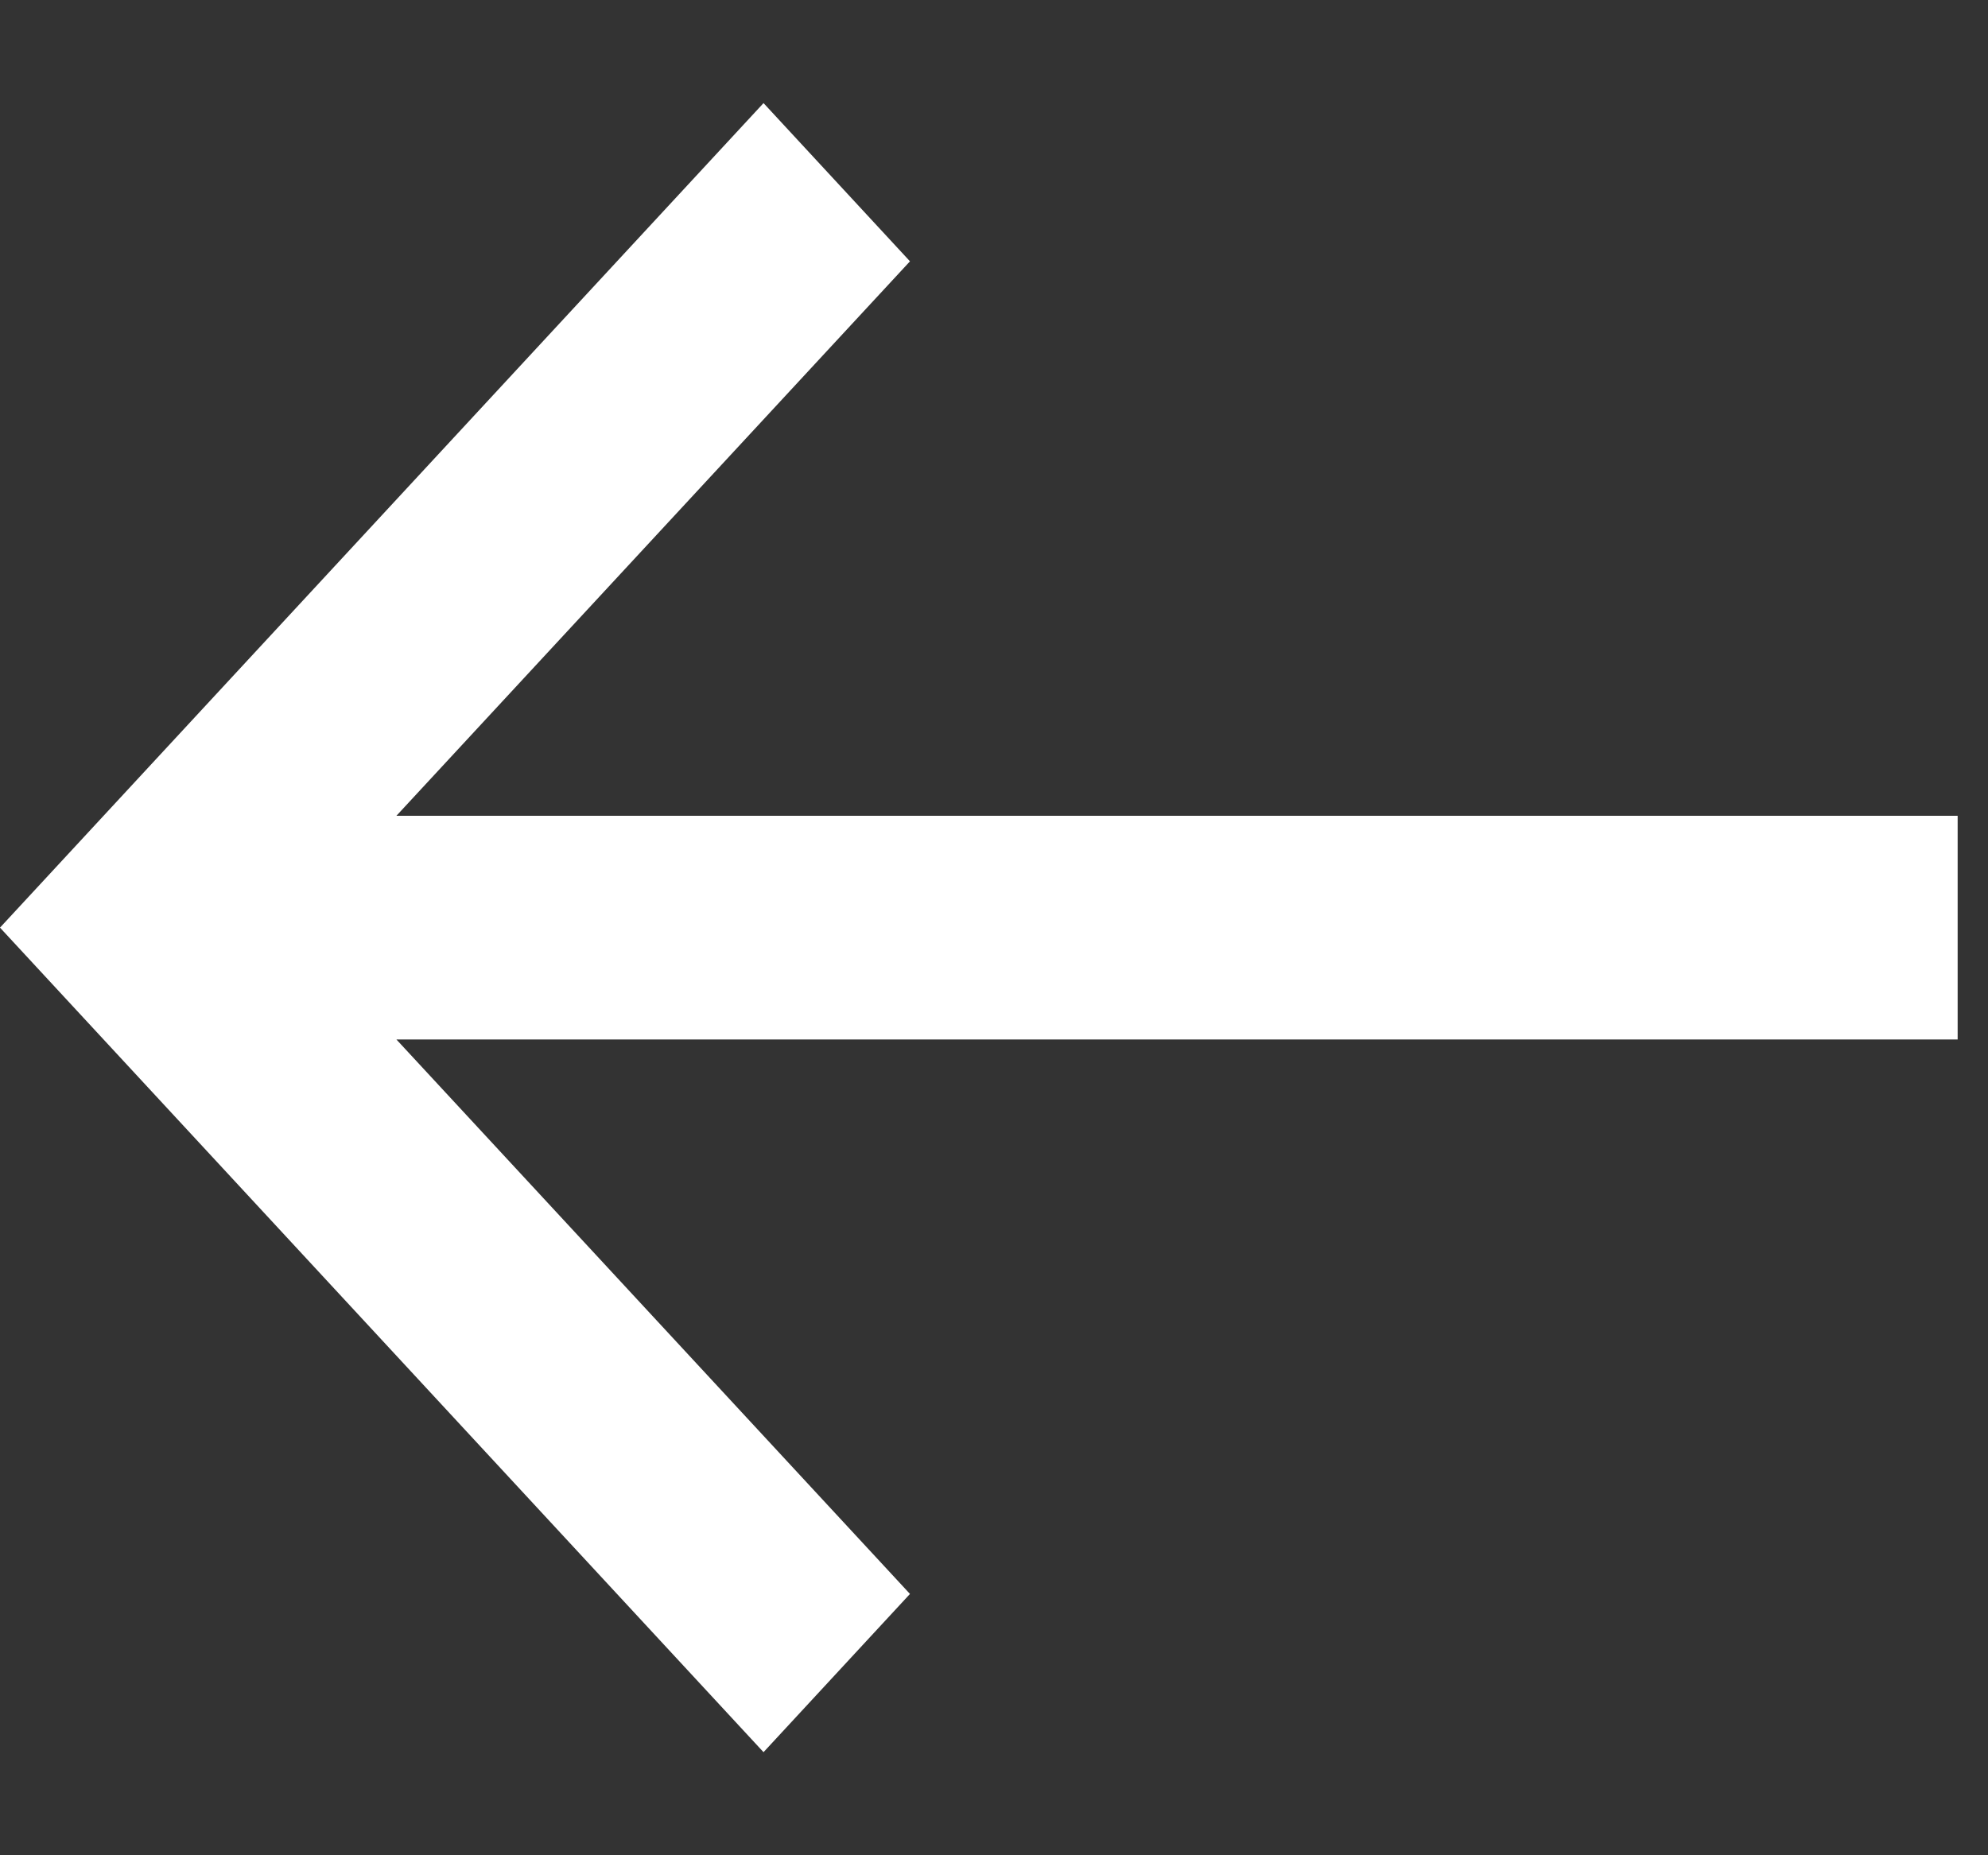 <svg width="15" height="14" viewBox="0 0 15 14" fill="none" xmlns="http://www.w3.org/2000/svg">
<rect x="0" y="0" width="15" height="14" fill="#333333" stroke="none"/>
<path fill-rule="evenodd" clip-rule="evenodd" d="M2.991 7.844L6.866 12.028L5.761 13.222L0 7L5.761 0.778L6.866 1.972L2.991 6.156L14.771 6.156L14.771 7.844L2.991 7.844Z" fill="white"/>
</svg>
